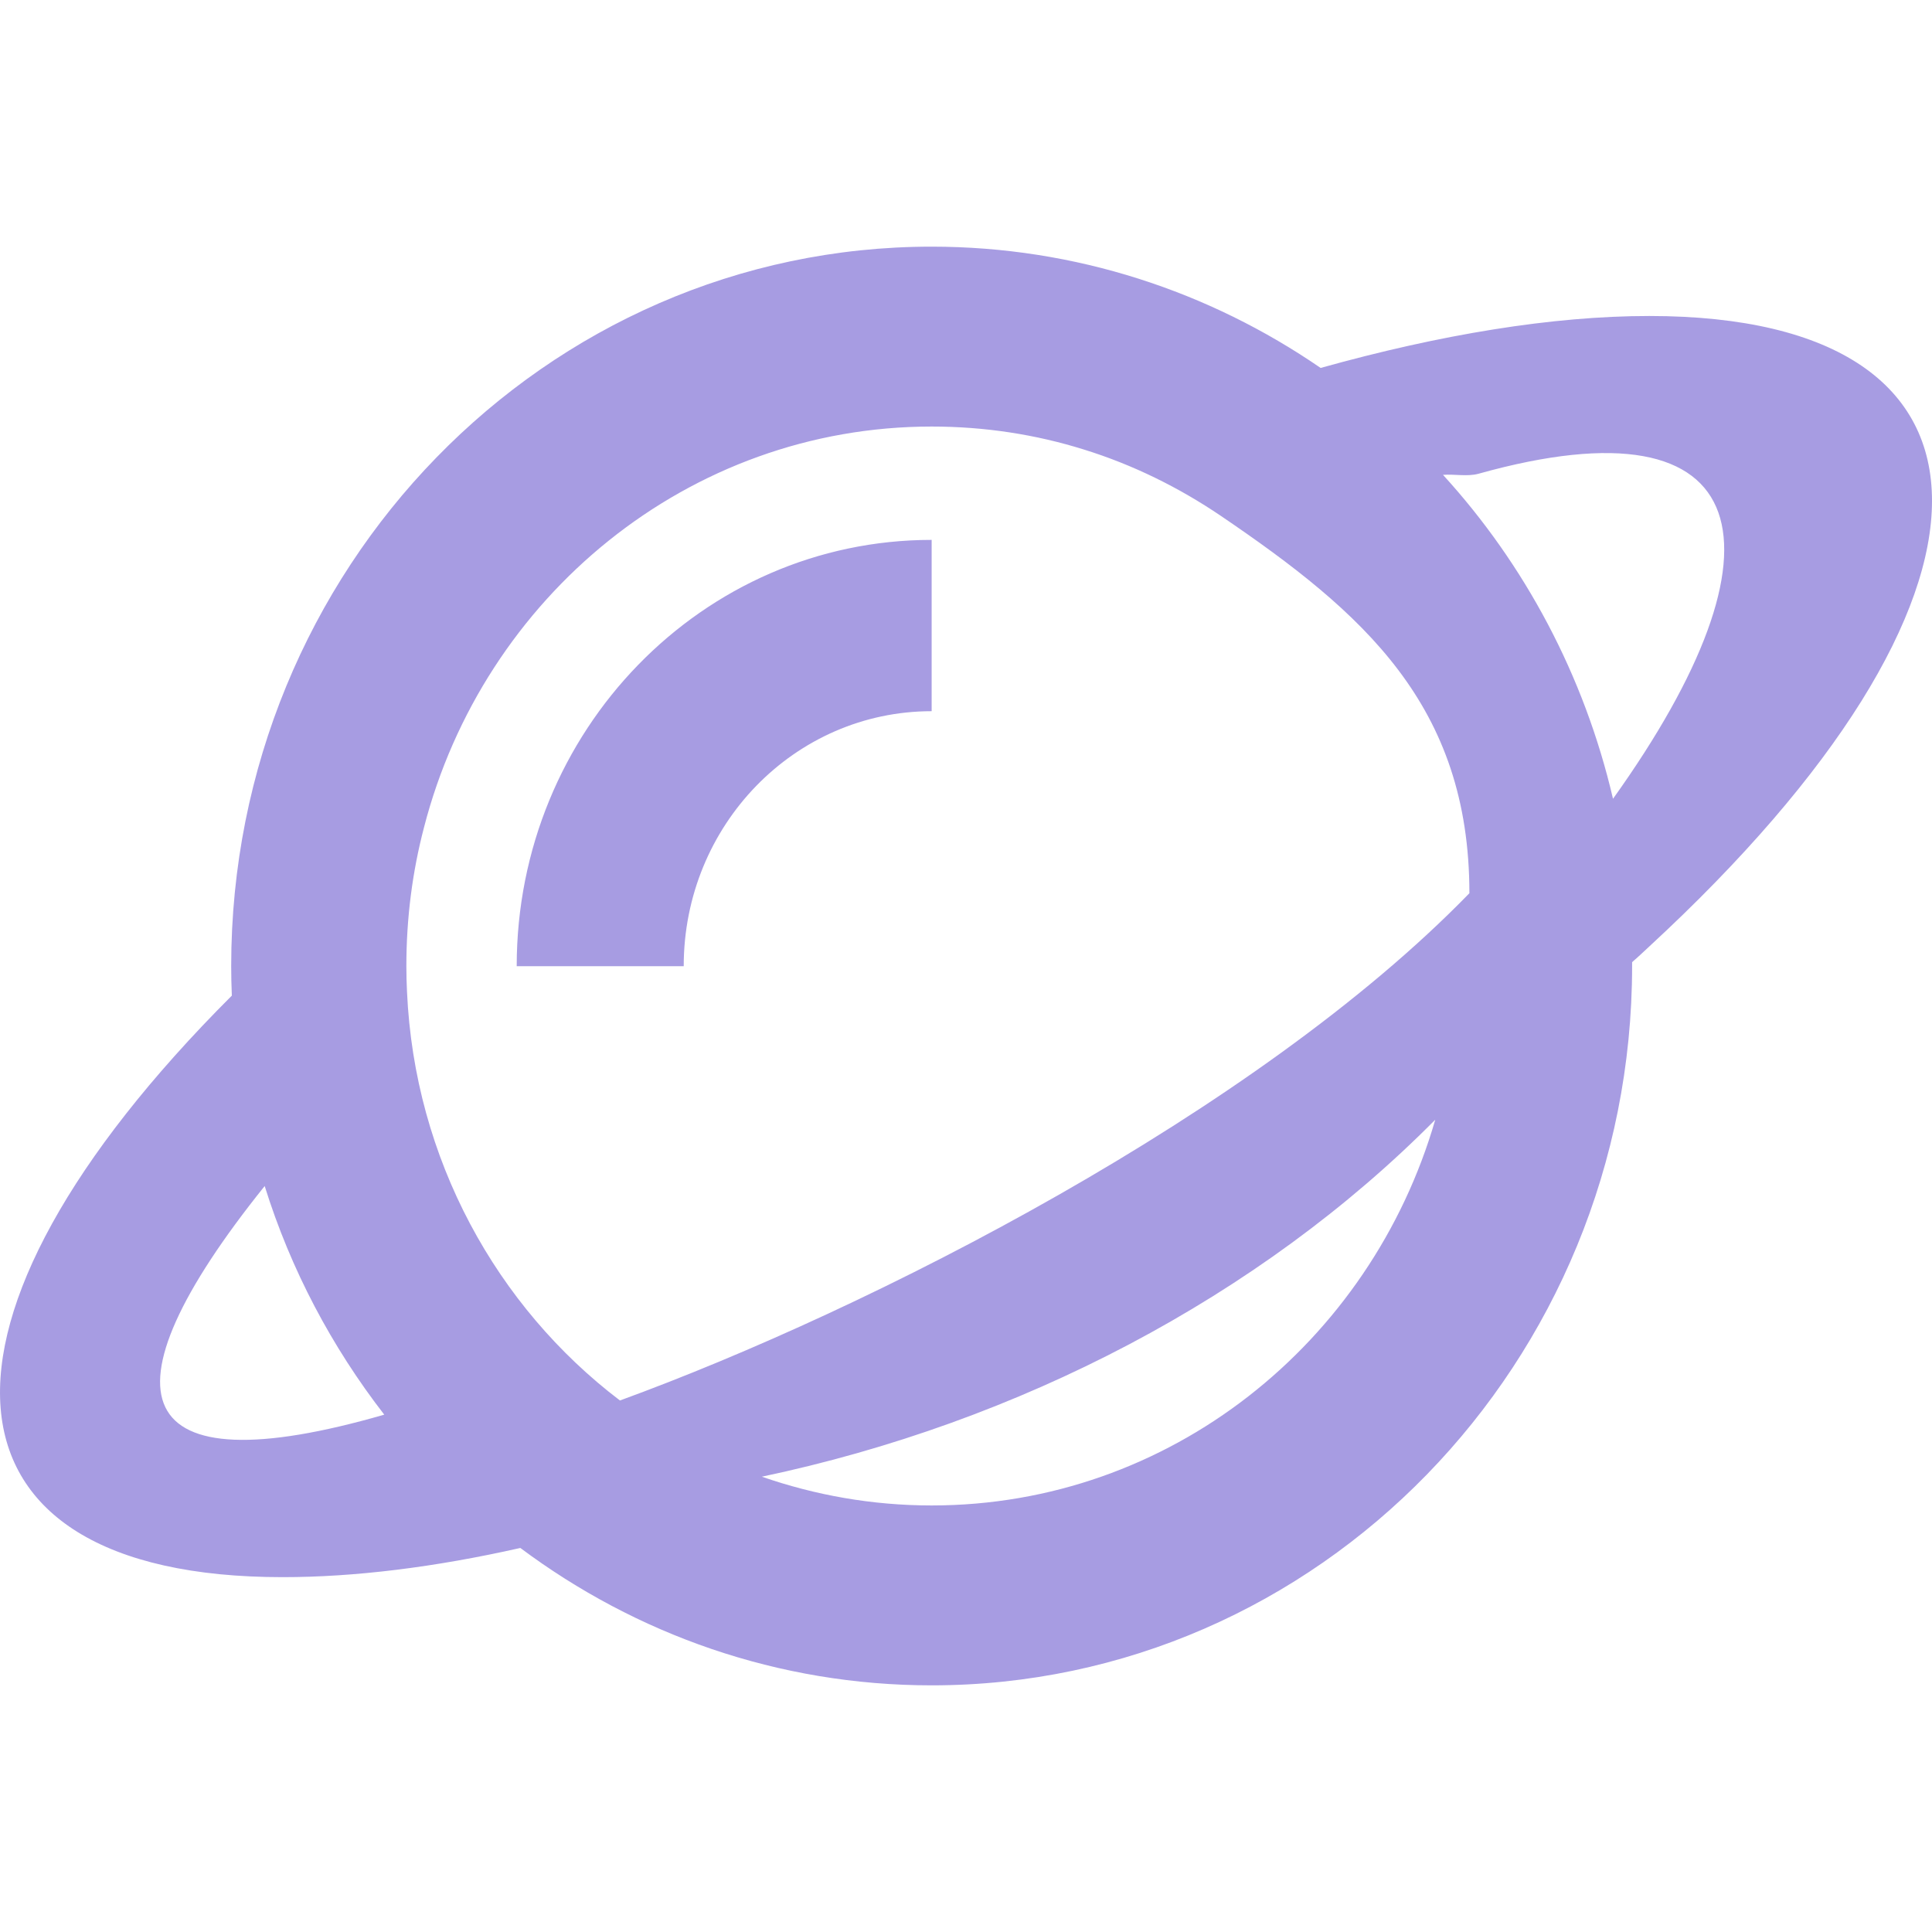 <?xml version="1.0" encoding="UTF-8" standalone="no"?><!DOCTYPE svg PUBLIC "-//W3C//DTD SVG 1.1//EN" "http://www.w3.org/Graphics/SVG/1.1/DTD/svg11.dtd"><svg width="100%" height="100%" viewBox="0 0 9 9" version="1.1" xmlns="http://www.w3.org/2000/svg" xmlns:xlink="http://www.w3.org/1999/xlink" xml:space="preserve" xmlns:serif="http://www.serif.com/" style="fill-rule:evenodd;clip-rule:evenodd;stroke-linejoin:round;stroke-miterlimit:2;"><rect id="Artboard1" x="0" y="0" width="9" height="9" style="fill:none;"/><path d="M2.424,7.211c-0.399,0.09 -0.772,0.136 -1.107,0.136c-1.673,0 -1.752,-1.195 -0.237,-2.709c-0.002,-0.047 -0.003,-0.092 -0.003,-0.138c0,-1.849 1.462,-3.351 3.263,-3.351c0.67,0 1.294,0.209 1.812,0.565c0.558,-0.156 1.08,-0.242 1.531,-0.242c1.756,0 1.756,1.317 -0,2.937c-0.027,0.025 -0.053,0.05 -0.08,0.073l-0,0.018c-0,1.849 -1.462,3.351 -3.263,3.351c-0.716,-0 -1.378,-0.238 -1.916,-0.64Zm-0.634,-0.621c-0.244,-0.315 -0.435,-0.674 -0.557,-1.065c-0.79,0.984 -0.63,1.408 0.557,1.065Zm0.185,-2.735c-0.054,0.206 -0.082,0.422 -0.082,0.645c0,0.041 0.001,0.08 0.003,0.12c0.035,0.78 0.418,1.468 0.992,1.904c1.165,-0.425 2.963,-1.34 3.957,-2.363c-0,-0.876 -0.495,-1.308 -1.158,-1.758c-0.195,-0.132 -0.409,-0.238 -0.638,-0.309c-0.224,-0.07 -0.462,-0.107 -0.709,-0.107c-1.133,-0 -2.088,0.793 -2.365,1.868Zm4.747,-1.643c0.38,0.416 0.658,0.934 0.792,1.509c0.839,-1.172 0.679,-1.879 -0.627,-1.514c-0.052,0.014 -0.109,0.001 -0.165,0.005Zm-0.036,3.004c-0.819,0.827 -1.941,1.411 -3.137,1.663c0.248,0.086 0.514,0.134 0.791,0.134c1.108,0 2.045,-0.757 2.346,-1.797Zm-2.346,-2.701l0,0.798c-0.638,0 -1.155,0.531 -1.155,1.188l-0.778,0c0,-1.097 0.866,-1.986 1.933,-1.986Z" style="fill:#a79ce2;"/></svg>